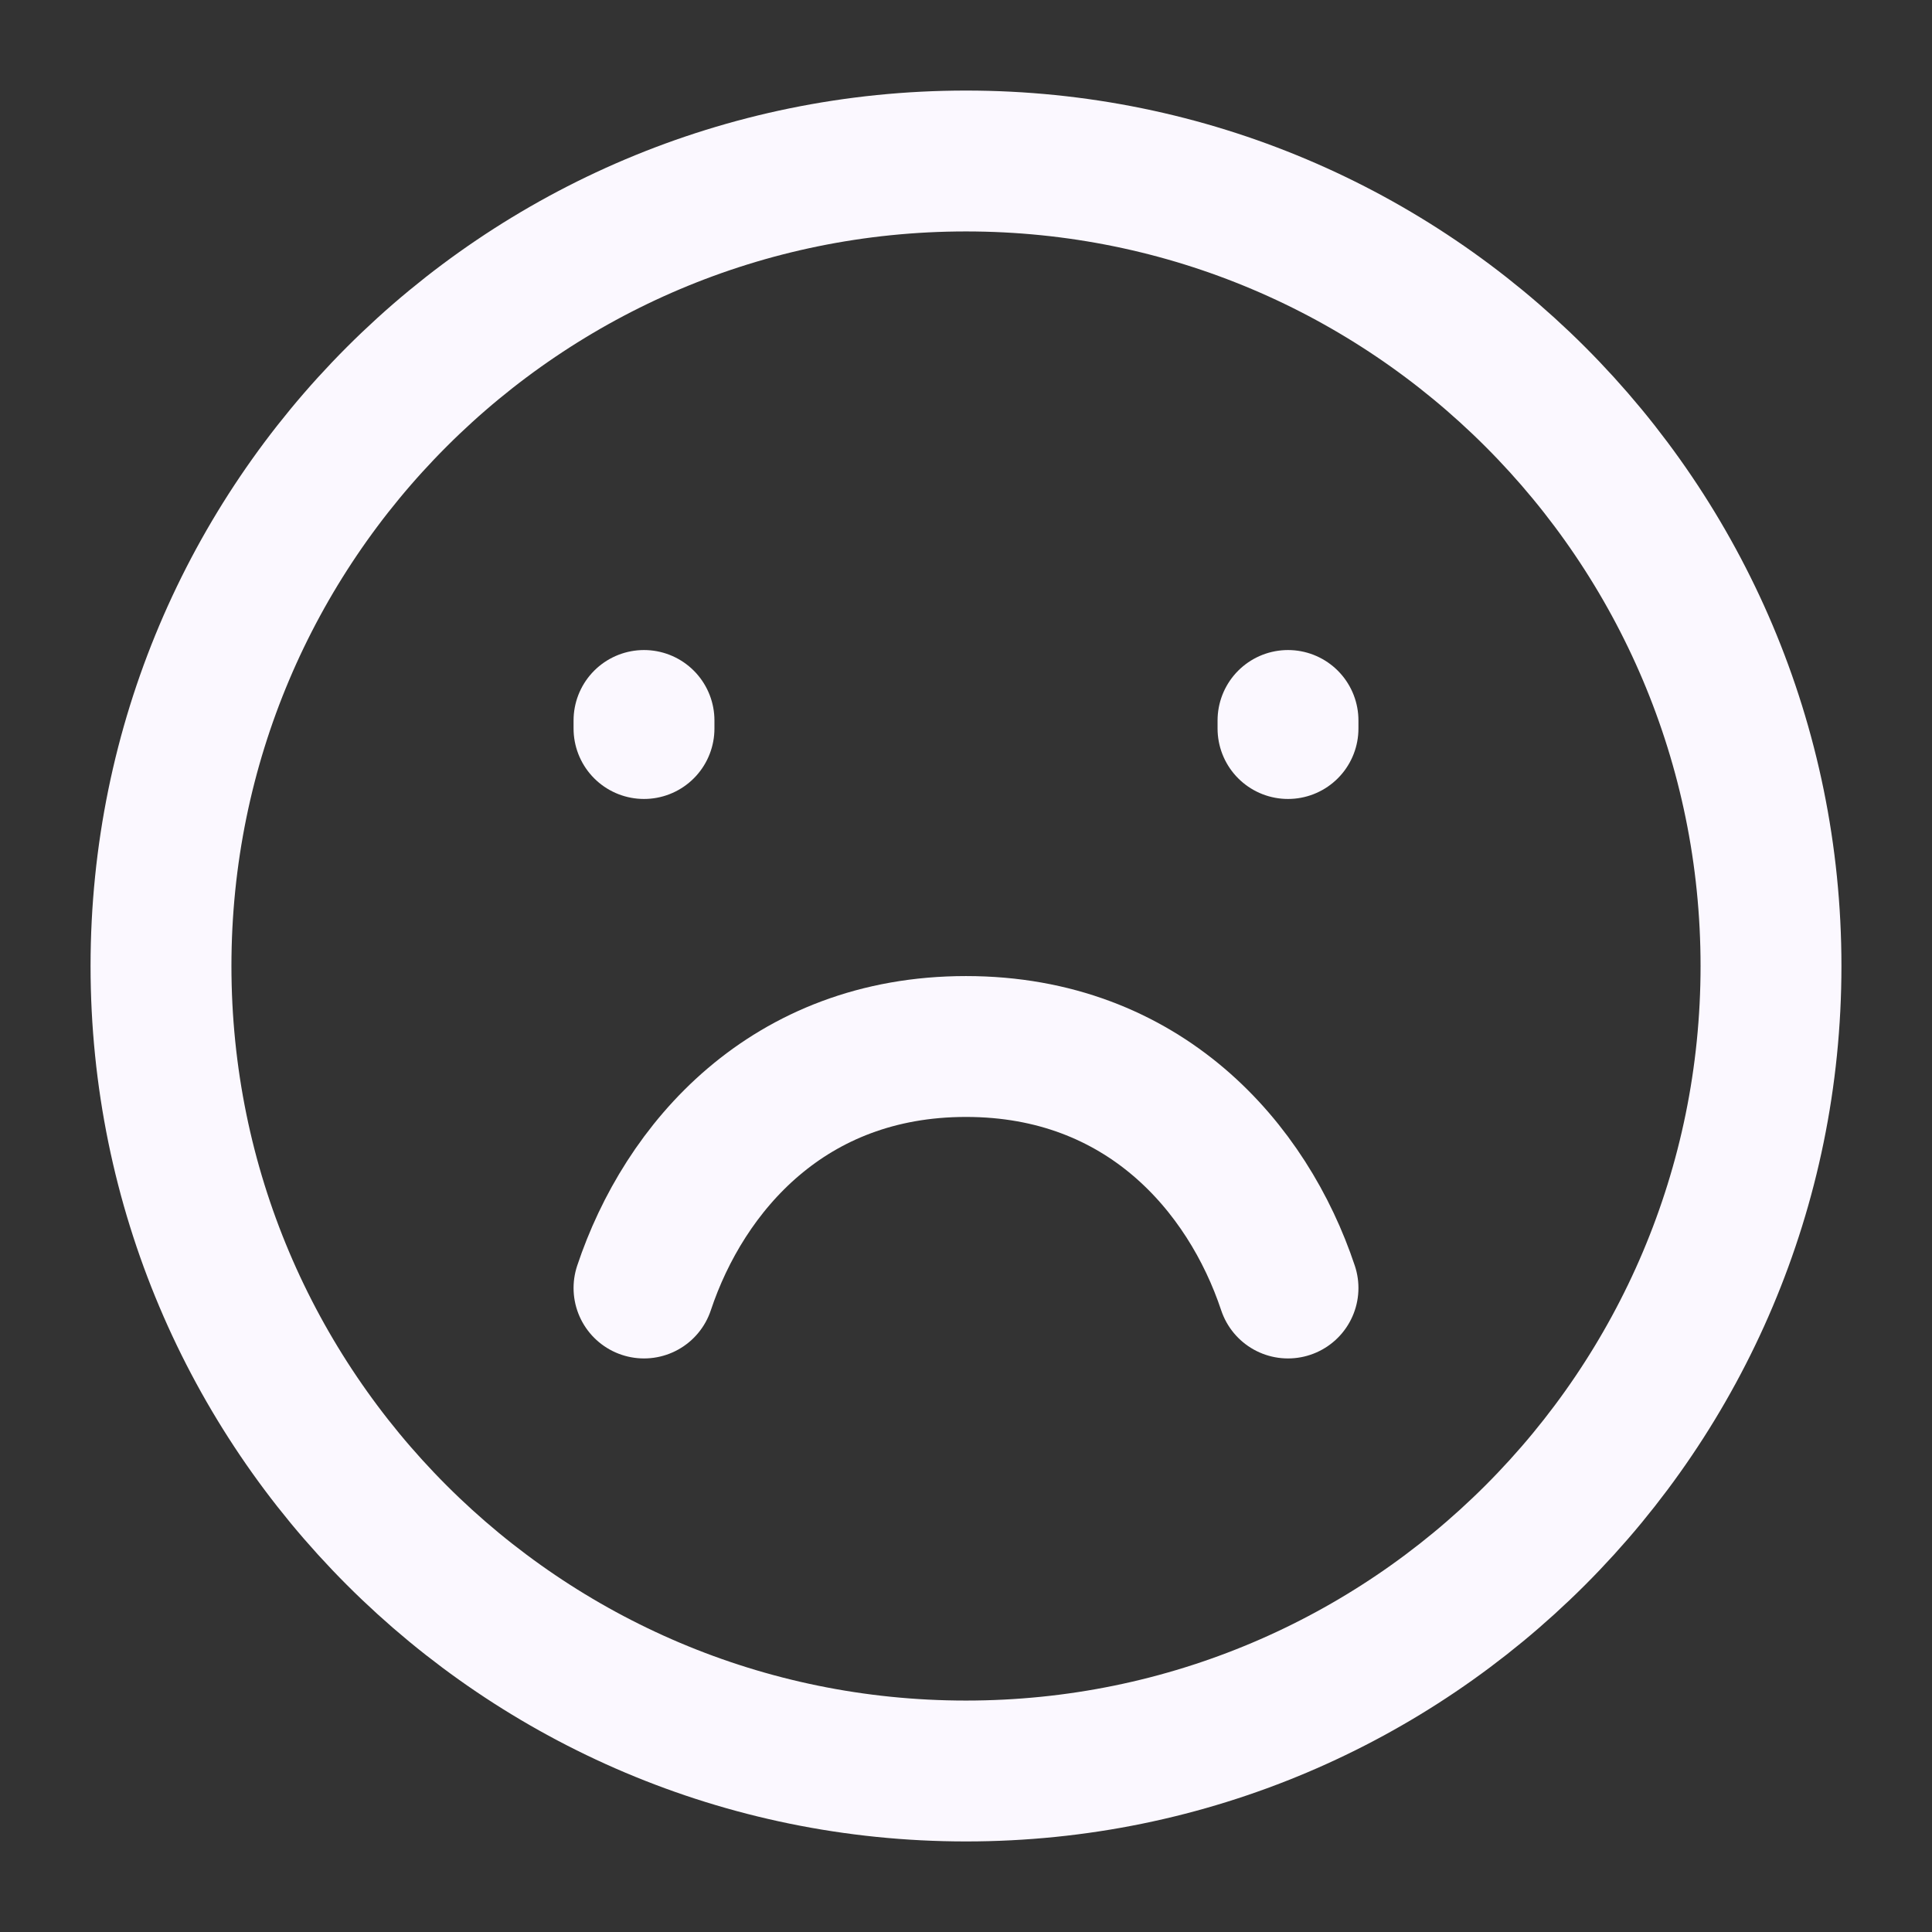 <svg width="48" height="48" viewBox="0 0 48 48" fill="none" xmlns="http://www.w3.org/2000/svg">
<rect x="0" y="0" width="48" height="48" fill="#333333" stroke="none"/>
<path d="M24 44C35.046 44 44 35.046 44 24C44 12.954 35.046 4 24 4C12.954 4 4 12.954 4 24C4 35.046 12.954 44 24 44Z" stroke="#FBF8FF" stroke-width="3.5" stroke-linecap="round" stroke-linejoin="round"/>
<path d="M16 18.1V17.9" stroke="#FBF8FF" stroke-width="3.5" stroke-linecap="round" stroke-linejoin="round"/>
<path d="M32 18.1V17.9" stroke="#FBF8FF" stroke-width="3.5" stroke-linecap="round" stroke-linejoin="round"/>
<path d="M32 32C31 29 28.42 26 24 26C19.58 26 17 29 16 32" stroke="#FBF8FF" stroke-width="3.5" stroke-linecap="round" stroke-linejoin="round"/>
</svg>
